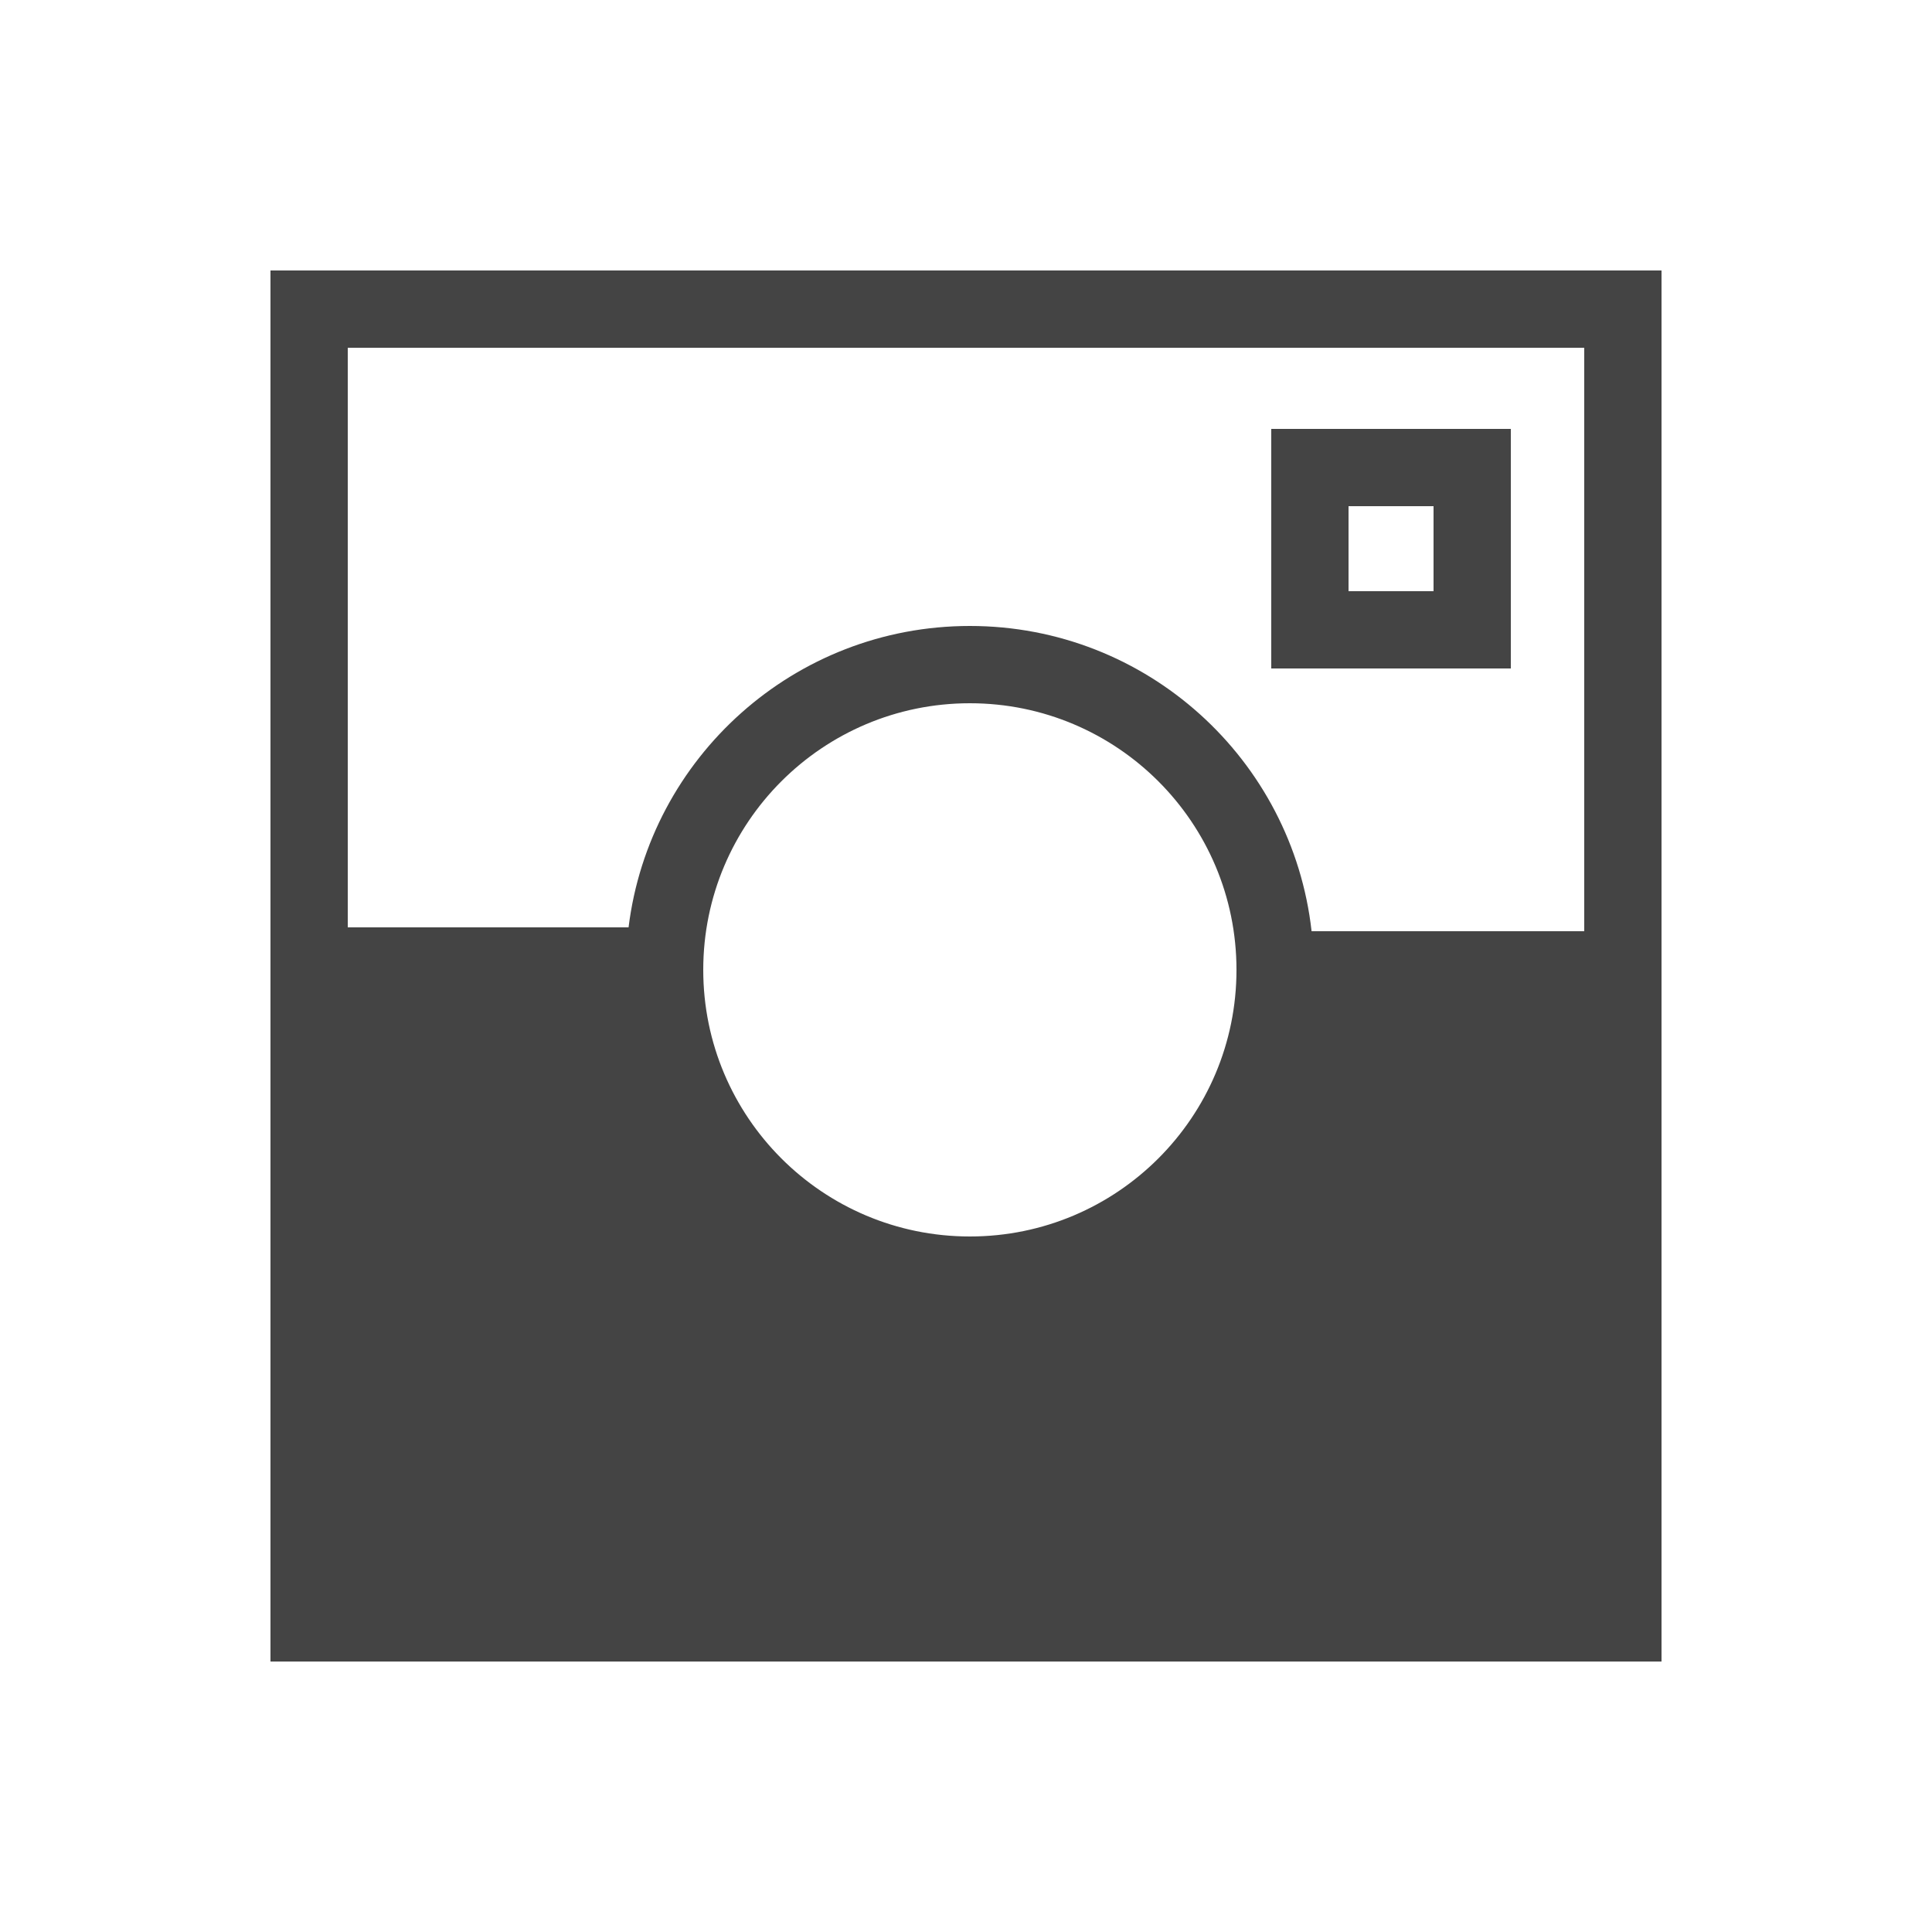 <?xml version="1.0" encoding="utf-8"?>
<!-- Generated by IcoMoon.io -->
<!DOCTYPE svg PUBLIC "-//W3C//DTD SVG 1.1//EN" "http://www.w3.org/Graphics/SVG/1.1/DTD/svg11.dtd">
<svg version="1.1" xmlns="http://www.w3.org/2000/svg" xmlns:xlink="http://www.w3.org/1999/xlink" width="32" height="32" viewBox="0 0 32 32">
<path fill="#444" d="M21.056 11.072h3.968v-3.968h-3.968v3.968zM23.744 8.384v1.408h-1.408v-1.408h1.408z"></path>
<path fill="#444" d="M5.76 15.36v-9.6h20.48v9.664h-4.516c-0.318-2.845-2.731-5.056-5.66-5.056-2.907 0-5.306 2.178-5.653 4.992h-4.651zM5.76 16.64v9.6h20.48v-9.536h-4.516c-0.318 2.845-2.731 5.056-5.66 5.056-2.951 0-5.378-2.245-5.667-5.12h-4.637zM4.48 27.52h23.040v-23.040h-23.040v23.040zM11.648 16.064c0-2.439 1.977-4.416 4.416-4.416s4.416 1.977 4.416 4.416c0 2.439-1.977 4.416-4.416 4.416s-4.416-1.977-4.416-4.416z"></path>
</svg>
